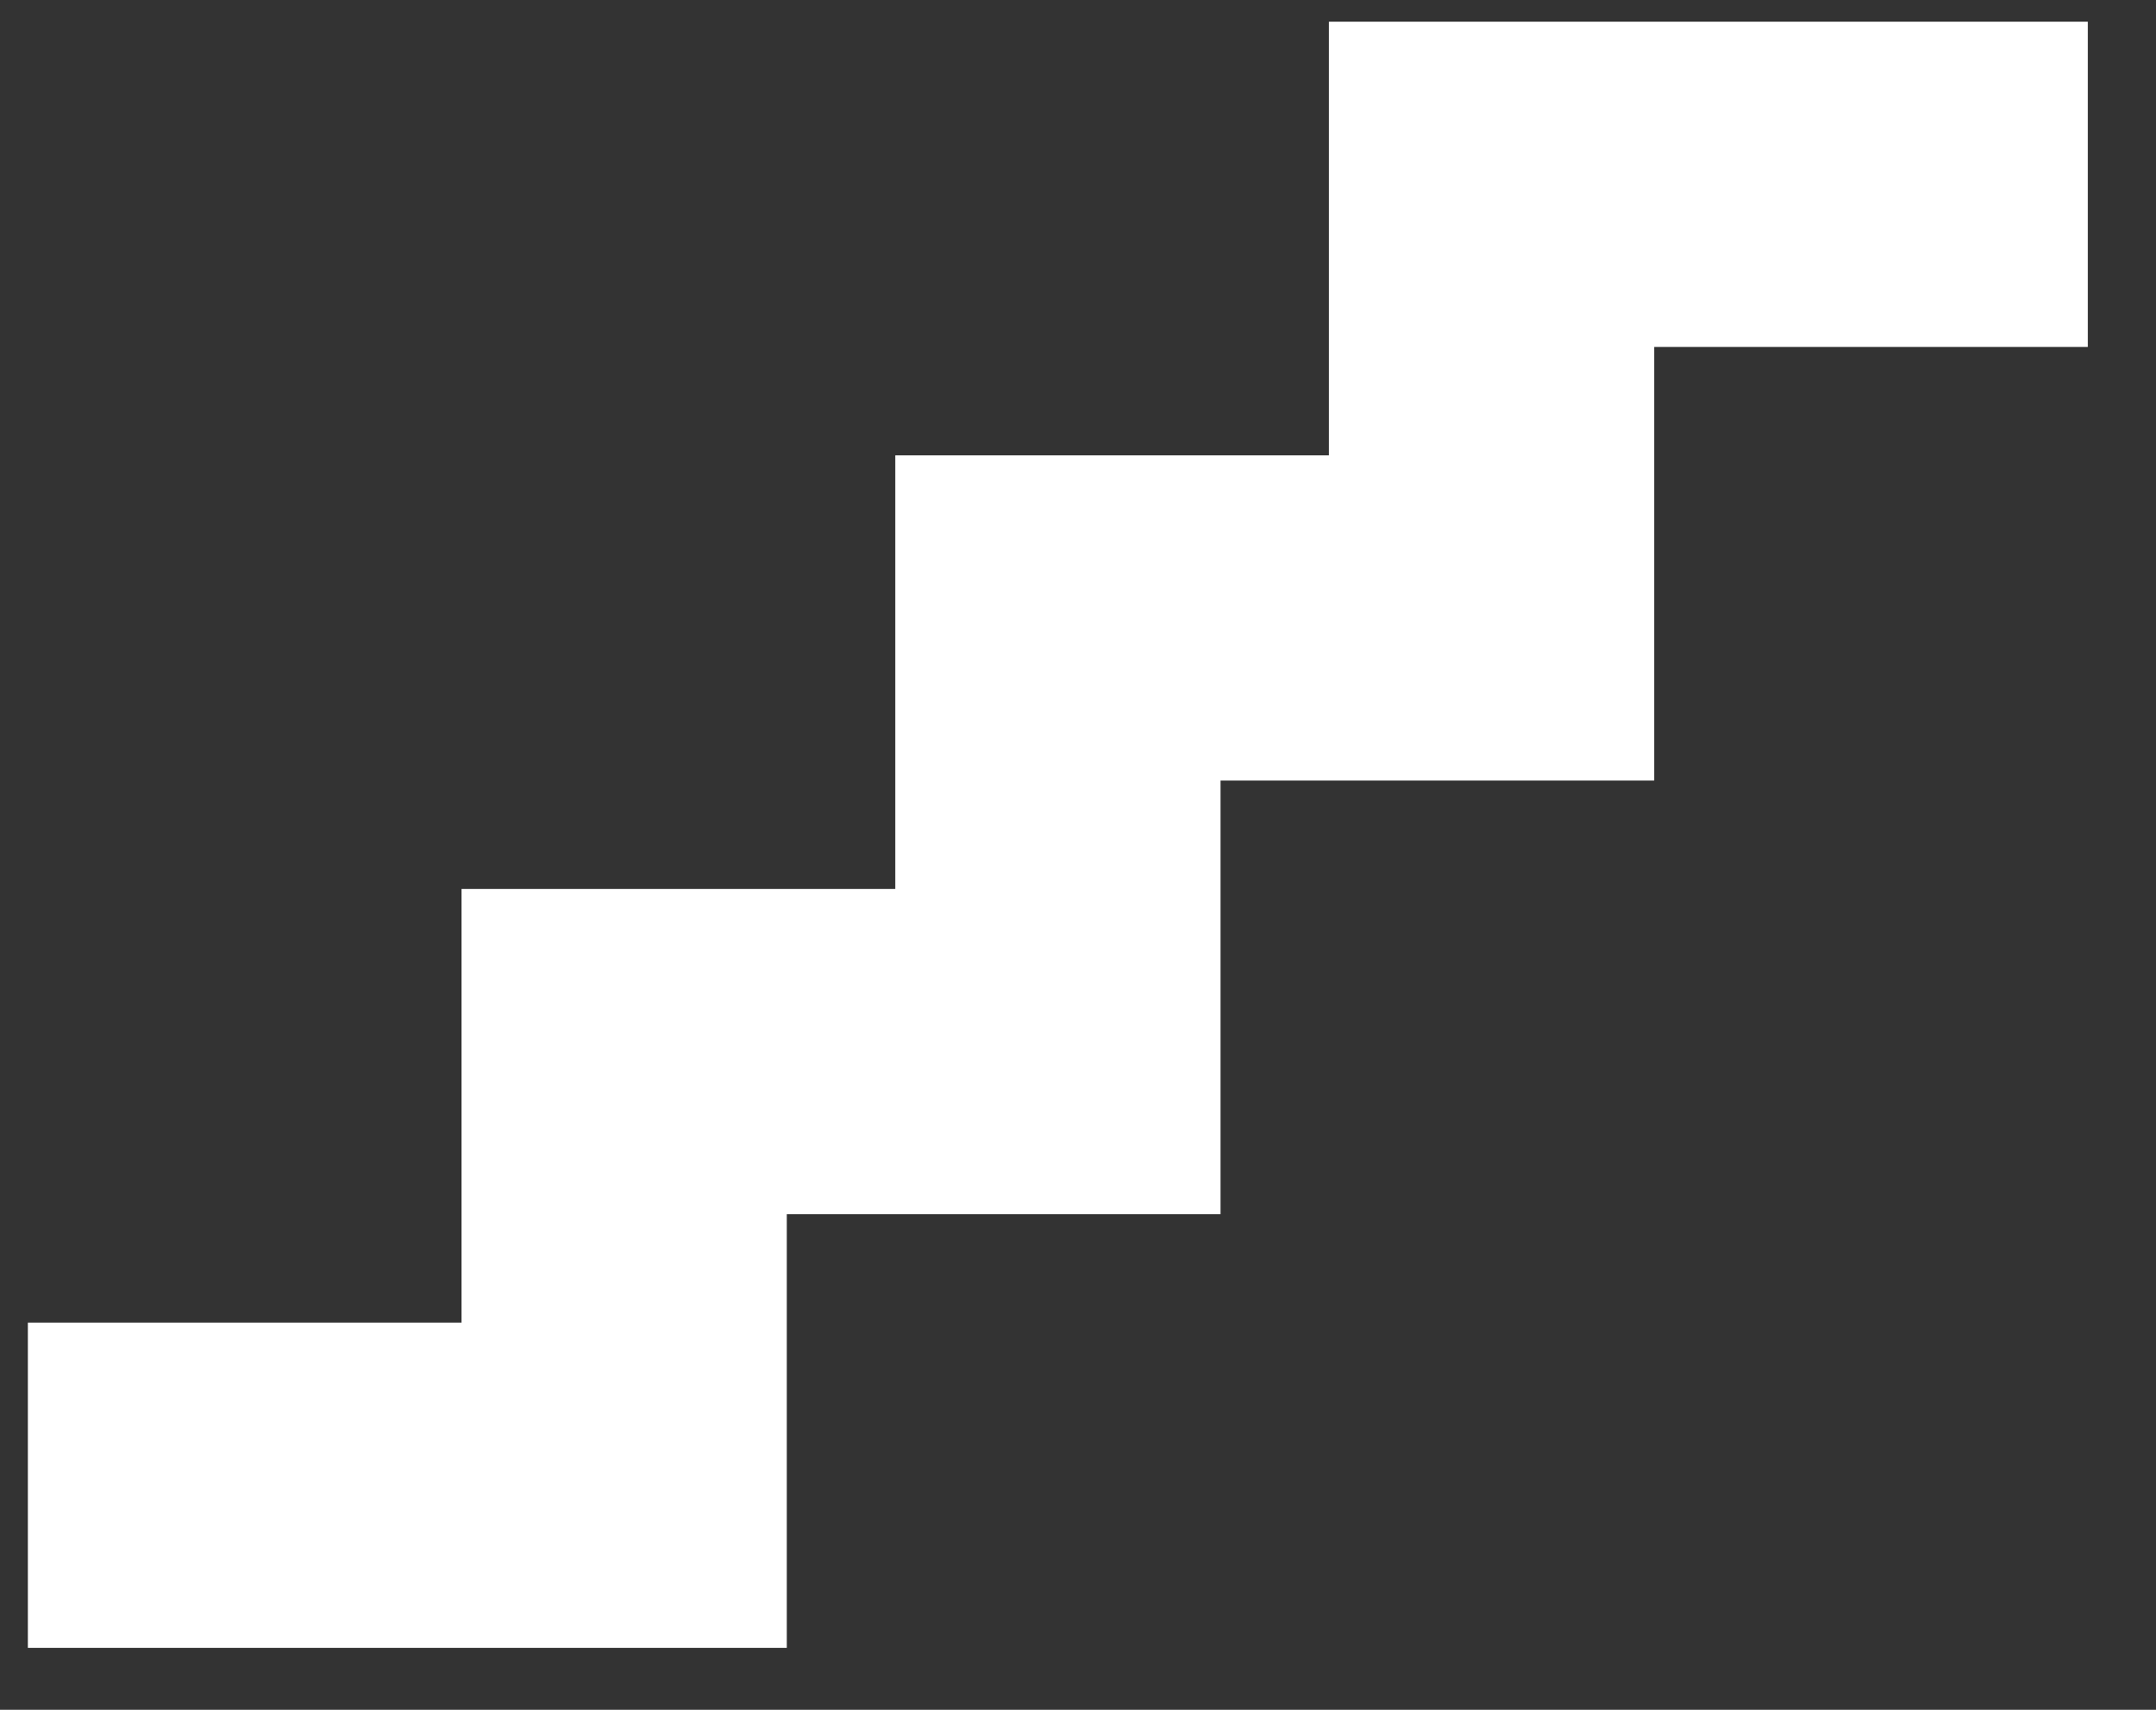 <svg width="29" height="23" viewBox="0 0 29 23" fill="none" xmlns="http://www.w3.org/2000/svg">
<rect x="0" y="0" width="29" height="23" fill="#333333" stroke="none"/>
<path d="M17.875 0.292V6.125H12.042V11.958H6.208V17.792H0.375V22.167H10.583V16.333H16.417V10.5H22.25V4.667H28.083V0.292H17.875Z" fill="white"/>
</svg>
